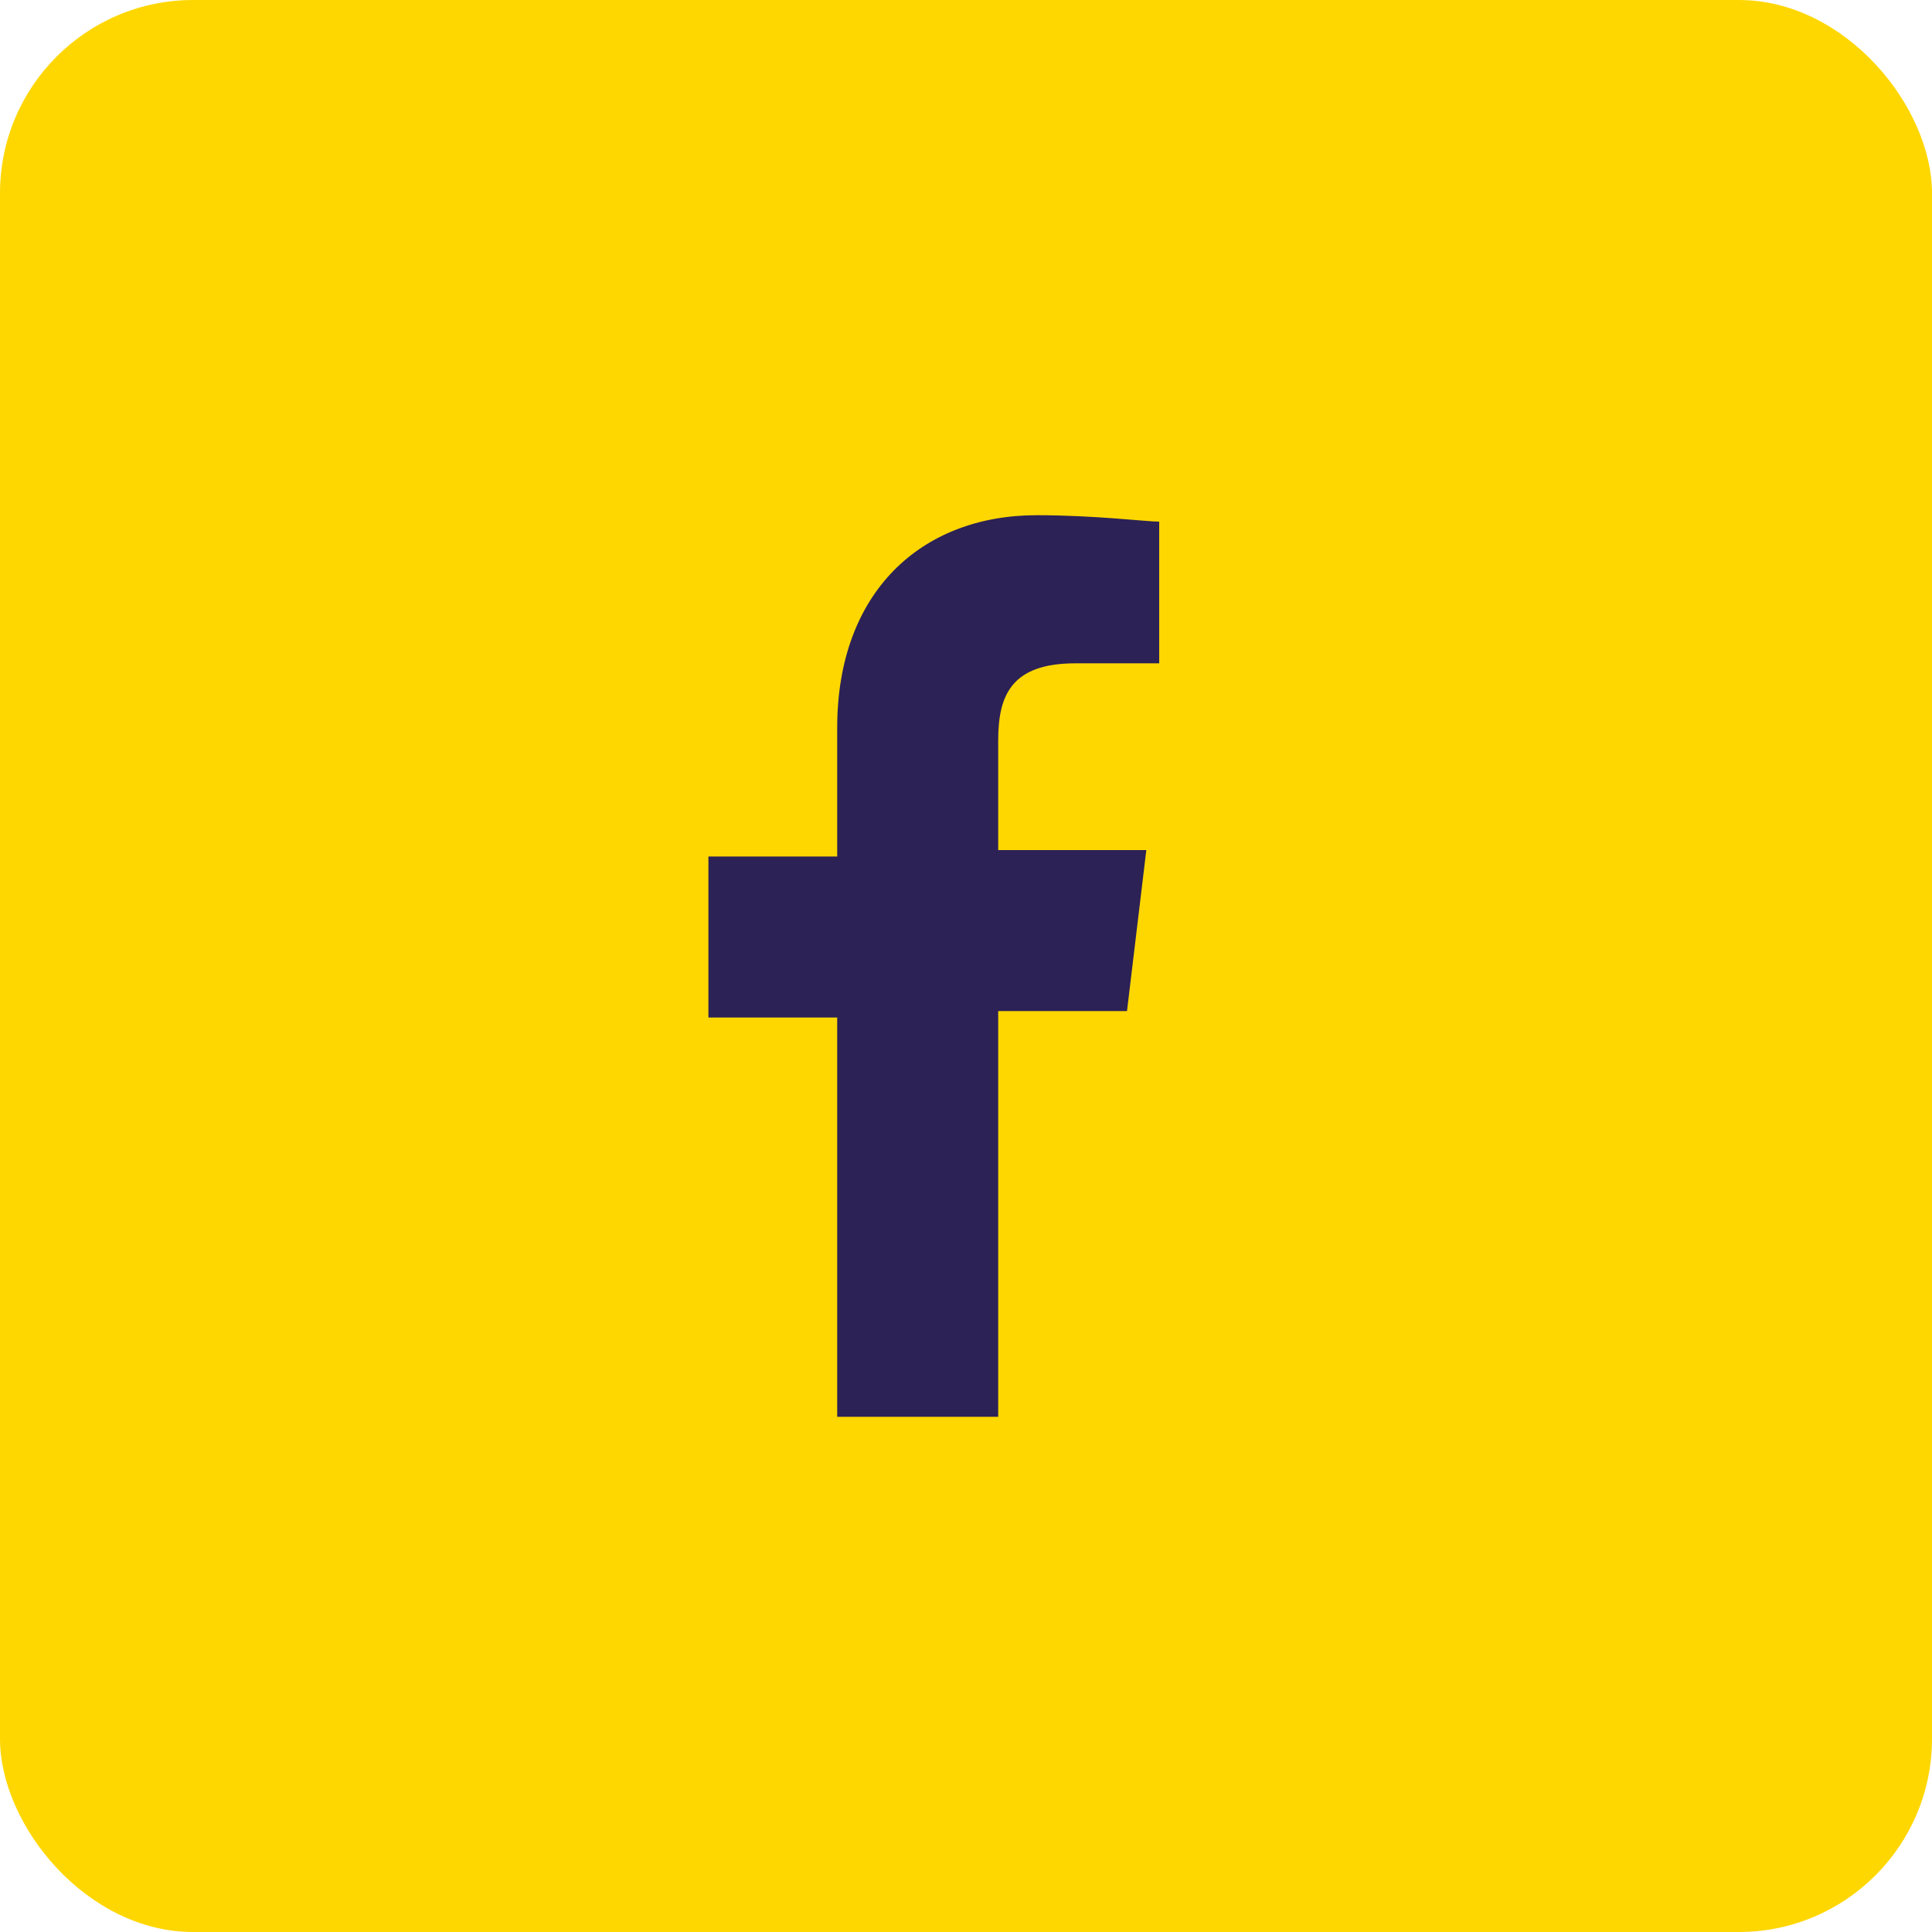 <svg width="30" height="30" viewBox="0 0 30 30" fill="none" xmlns="http://www.w3.org/2000/svg">
<rect width="30" height="30" rx="3" fill="#FFD700"/>
<path d="M16.7 10.3H18V8.1C17.8 8.1 17 8 16.1 8C14.3 8 13 9.2 13 11.3V13.3H11V15.8H13V22H15.5V15.7H17.5L17.8 13.2H15.5V11.5C15.5 10.8 15.7 10.3 16.7 10.3Z" fill="#2C2256"/>
</svg>
